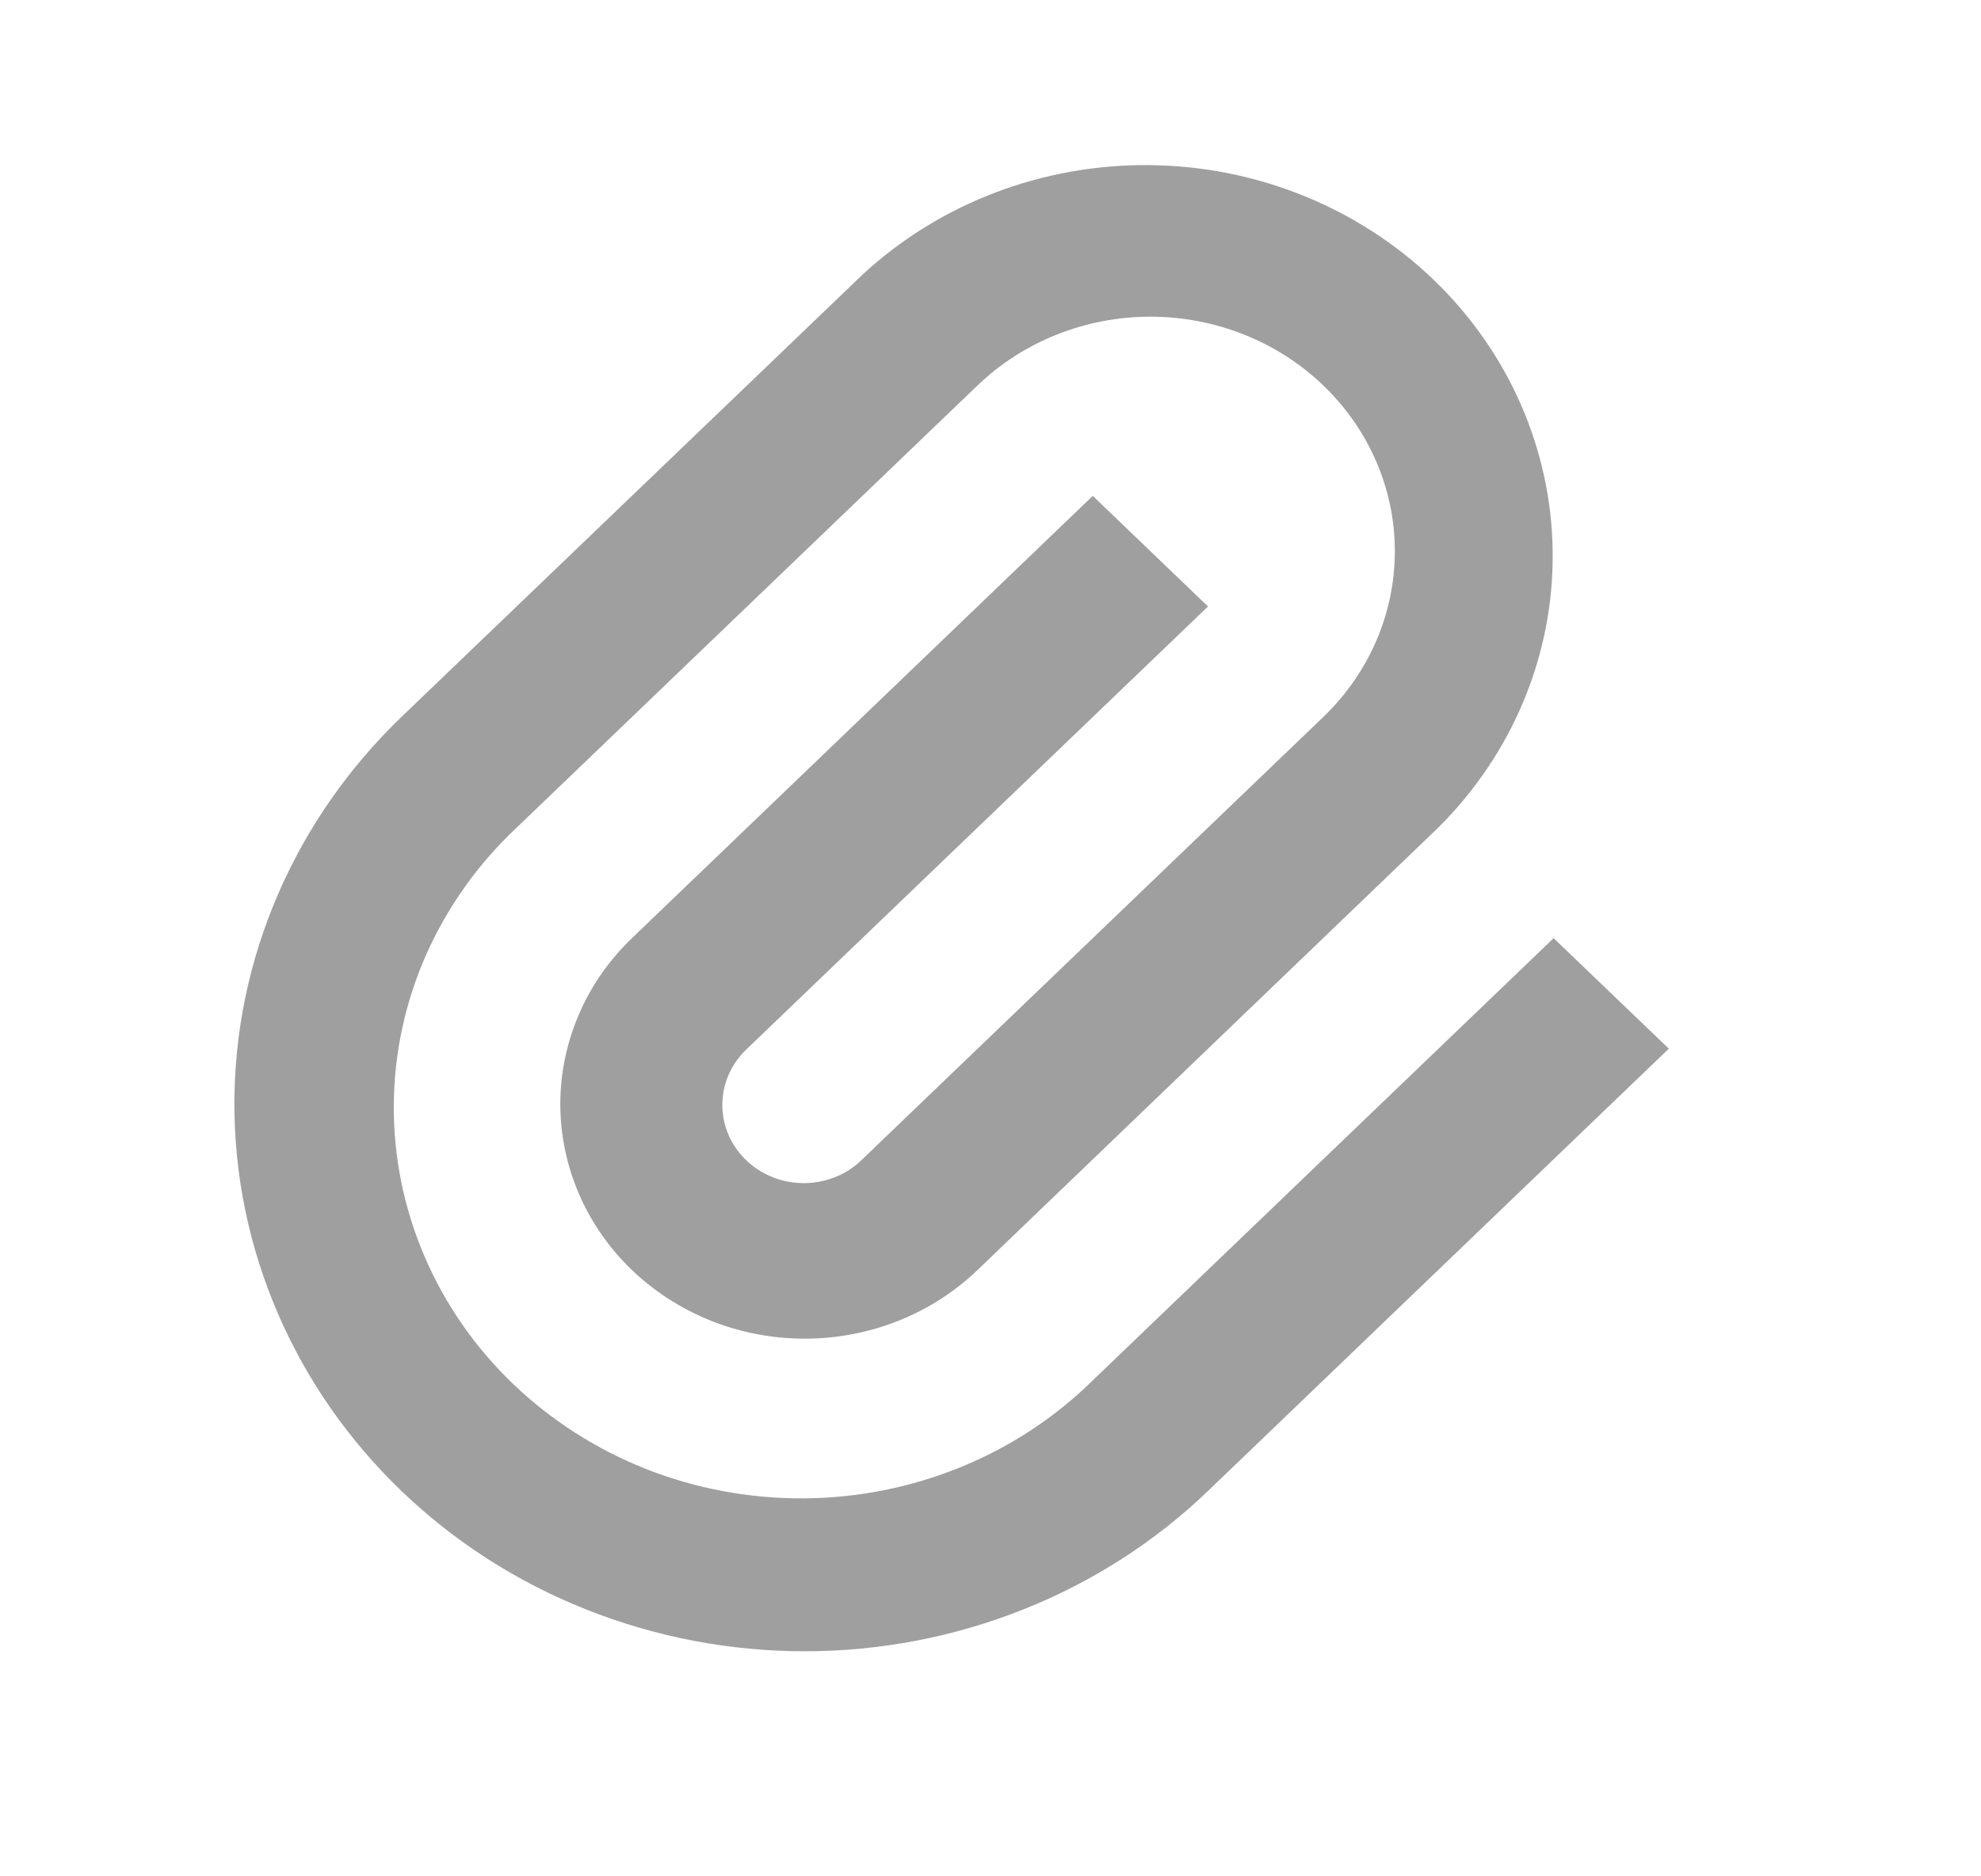 <svg width="19" height="18" viewBox="0 0 19 18" fill="none" xmlns="http://www.w3.org/2000/svg">
<path d="M11.586 5.818L7.166 10.06C7.092 10.13 7.032 10.212 6.991 10.304C6.95 10.395 6.929 10.494 6.928 10.593C6.927 10.693 6.947 10.792 6.986 10.884C7.025 10.976 7.083 11.06 7.157 11.13C7.23 11.201 7.317 11.256 7.413 11.294C7.509 11.332 7.612 11.351 7.716 11.35C7.82 11.349 7.922 11.328 8.018 11.289C8.113 11.25 8.199 11.193 8.271 11.121L12.691 6.879C13.131 6.457 13.378 5.885 13.378 5.288C13.378 4.691 13.131 4.119 12.691 3.697C12.252 3.275 11.655 3.038 11.034 3.038C10.412 3.038 9.816 3.275 9.376 3.697L4.956 7.939C4.586 8.286 4.291 8.7 4.088 9.157C3.886 9.614 3.78 10.104 3.777 10.601C3.774 11.097 3.873 11.589 4.07 12.049C4.266 12.508 4.555 12.925 4.921 13.276C5.287 13.627 5.722 13.905 6.2 14.094C6.679 14.282 7.191 14.377 7.709 14.374C8.226 14.371 8.737 14.269 9.213 14.075C9.689 13.881 10.12 13.598 10.481 13.242L14.901 9L16.006 10.06L11.586 14.303C11.078 14.791 10.475 15.178 9.811 15.441C9.148 15.705 8.436 15.841 7.718 15.841C7 15.841 6.289 15.705 5.625 15.441C4.961 15.178 4.358 14.791 3.85 14.303C3.343 13.816 2.94 13.237 2.665 12.6C2.39 11.963 2.248 11.28 2.248 10.591C2.248 9.901 2.39 9.219 2.665 8.582C2.94 7.945 3.343 7.366 3.85 6.878L8.271 2.636C9.008 1.953 9.995 1.575 11.019 1.584C12.044 1.592 13.024 1.987 13.748 2.682C14.472 3.377 14.883 4.318 14.892 5.301C14.901 6.284 14.507 7.231 13.795 7.939L9.376 12.183C9.158 12.392 8.9 12.558 8.615 12.671C8.331 12.784 8.026 12.842 7.718 12.842C7.41 12.842 7.105 12.784 6.821 12.671C6.537 12.557 6.278 12.392 6.06 12.183C5.843 11.974 5.67 11.726 5.552 11.452C5.435 11.179 5.374 10.887 5.374 10.591C5.374 10.296 5.435 10.003 5.553 9.73C5.67 9.457 5.843 9.209 6.061 9L10.481 4.757L11.586 5.818Z" fill="#9F9F9F"/>
</svg>
